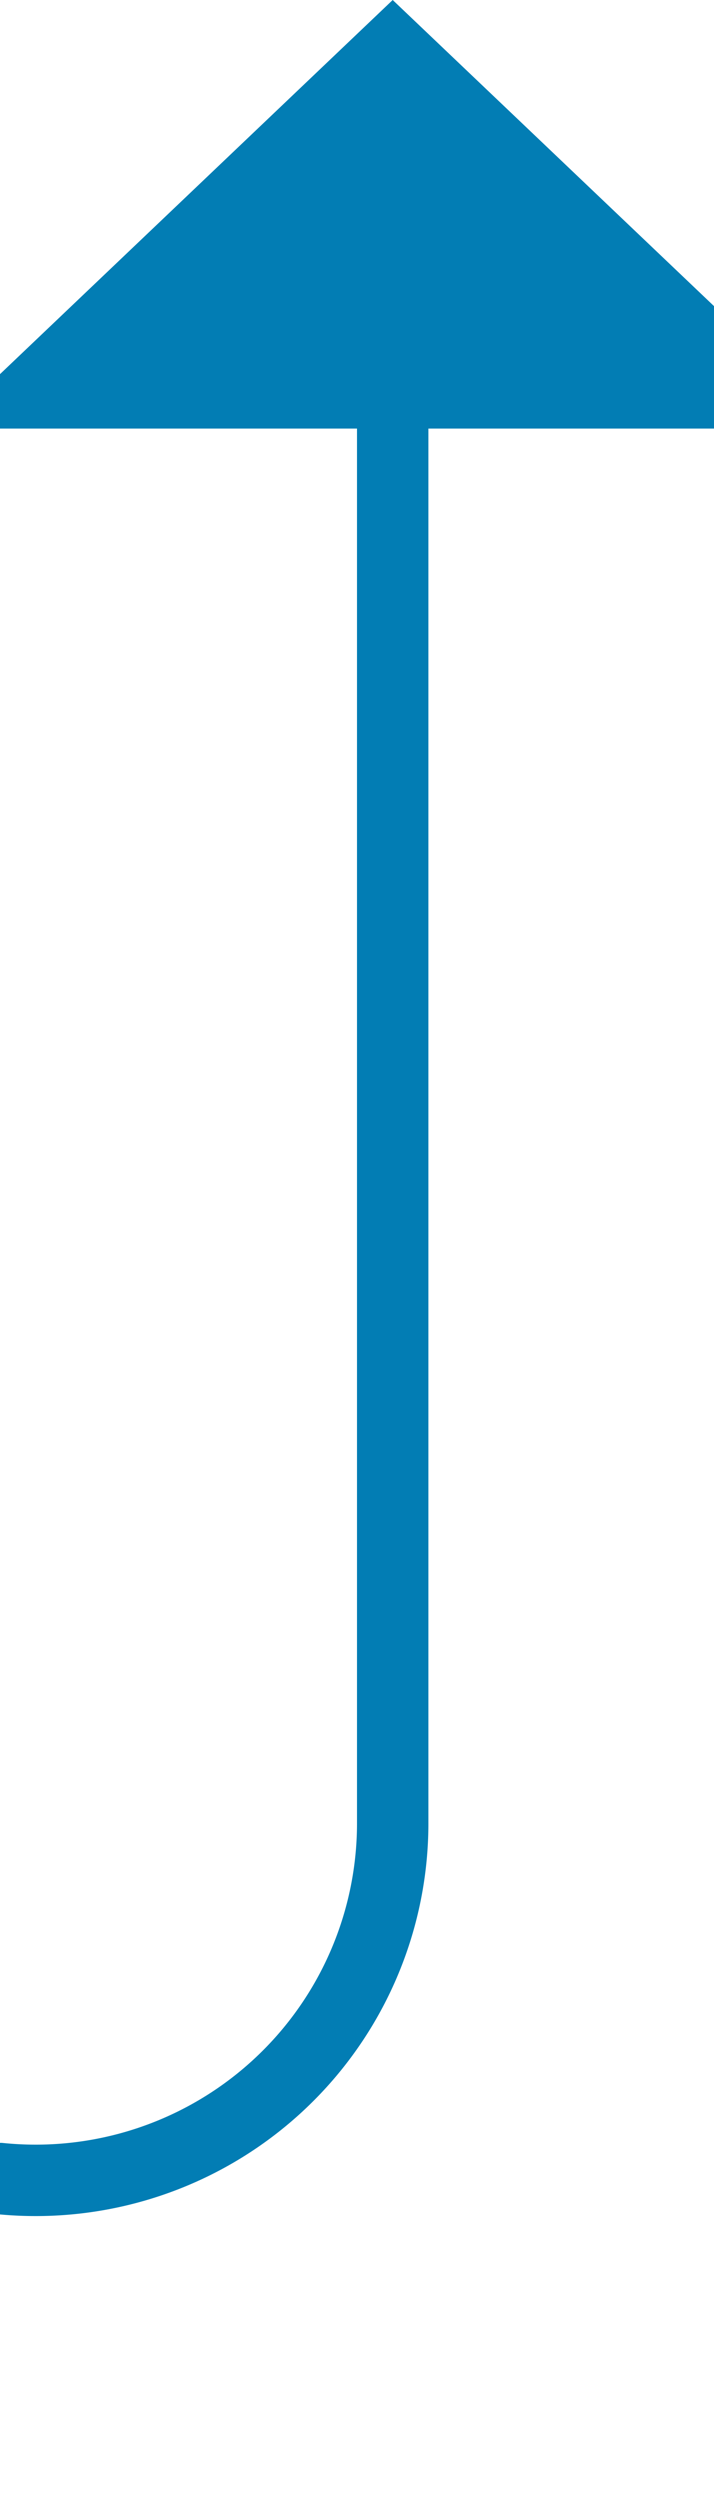 ﻿<?xml version="1.0" encoding="utf-8"?>
<svg version="1.1" xmlns:xlink="http://www.w3.org/1999/xlink" width="10px" height="35px" preserveAspectRatio="xMidYMin meet" viewBox="1135 2904  8 35" xmlns="http://www.w3.org/2000/svg">
  <path d="M 289.5 2833.5  A 1 1 0 0 0 290.5 2834.5 L 359 2834.5  A 5 5 0 0 1 364.5 2839.5 L 364.5 2929  A 5 5 0 0 0 369.5 2934.5 L 1134 2934.5  A 5 5 0 0 0 1139.5 2929.5 L 1139.5 2909  " stroke-width="1" stroke="#027db4" fill="none" />
  <path d="M 1145.8 2910  L 1139.5 2904  L 1133.2 2910  L 1145.8 2910  Z " fill-rule="nonzero" fill="#027db4" stroke="none" />
</svg>